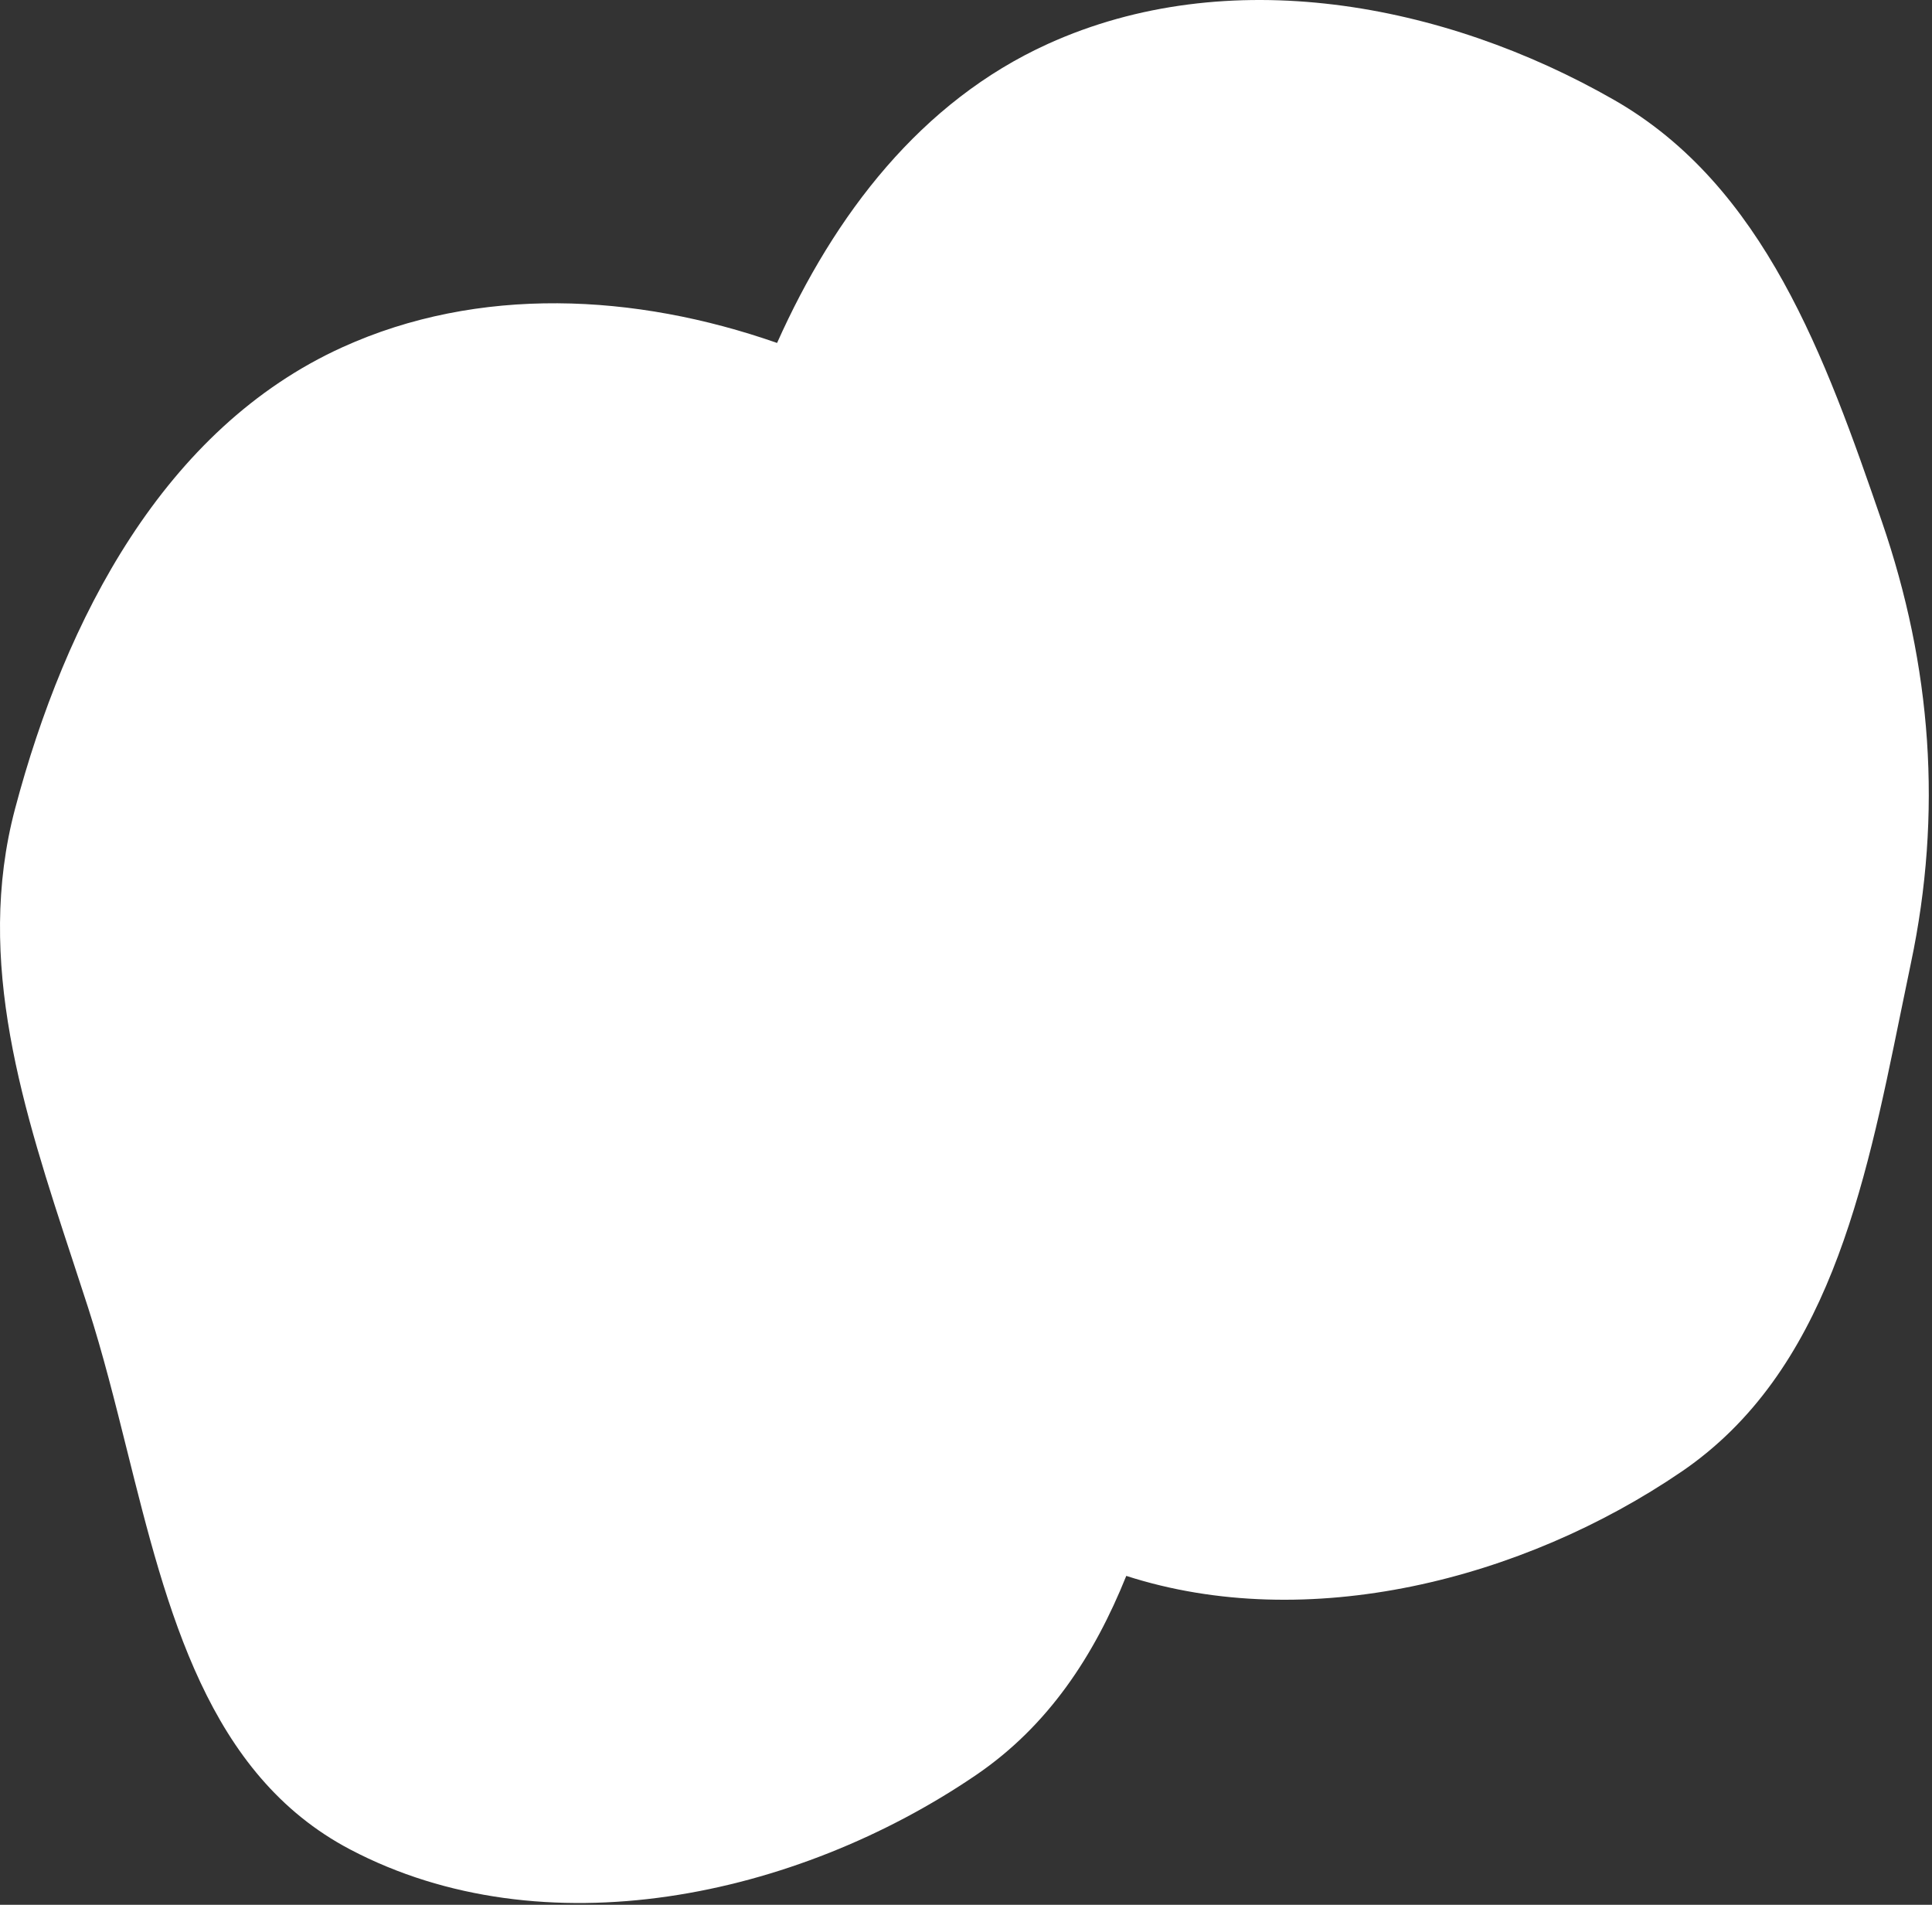 <svg width="567" height="559" viewBox="0 0 567 559" fill="none" xmlns="http://www.w3.org/2000/svg">
<rect x="0" y="0" width="567" height="559" fill="#333333" stroke="none"/>
<path d="M473.725 29.341C423.548 0.603 360.262 -11.039 307.541 12.884C270.312 29.777 244.922 62.936 228.054 100.646C186.334 86.041 140.415 83.79 100.541 101.884C48.094 125.683 19.143 181.76 4.414 237.371C-7.473 282.255 6.852 325.841 21.33 369.89C22.853 374.523 24.377 379.16 25.873 383.805C30.193 397.22 33.726 411.376 37.269 425.569C49.106 472.991 61.045 520.818 102.752 542.758C159.439 572.578 233.498 557.014 286.482 520.897C307.726 506.415 321.137 485.826 330.539 462.478C383.669 479.607 446.767 463.741 493.482 431.897C536.272 402.728 547.282 348.782 557.766 297.415C558.779 292.448 559.788 287.505 560.82 282.611C570.108 238.572 566.916 195.596 552.288 153.062C535.774 105.038 517.821 54.597 473.725 29.341Z" fill="white"/>
</svg>
